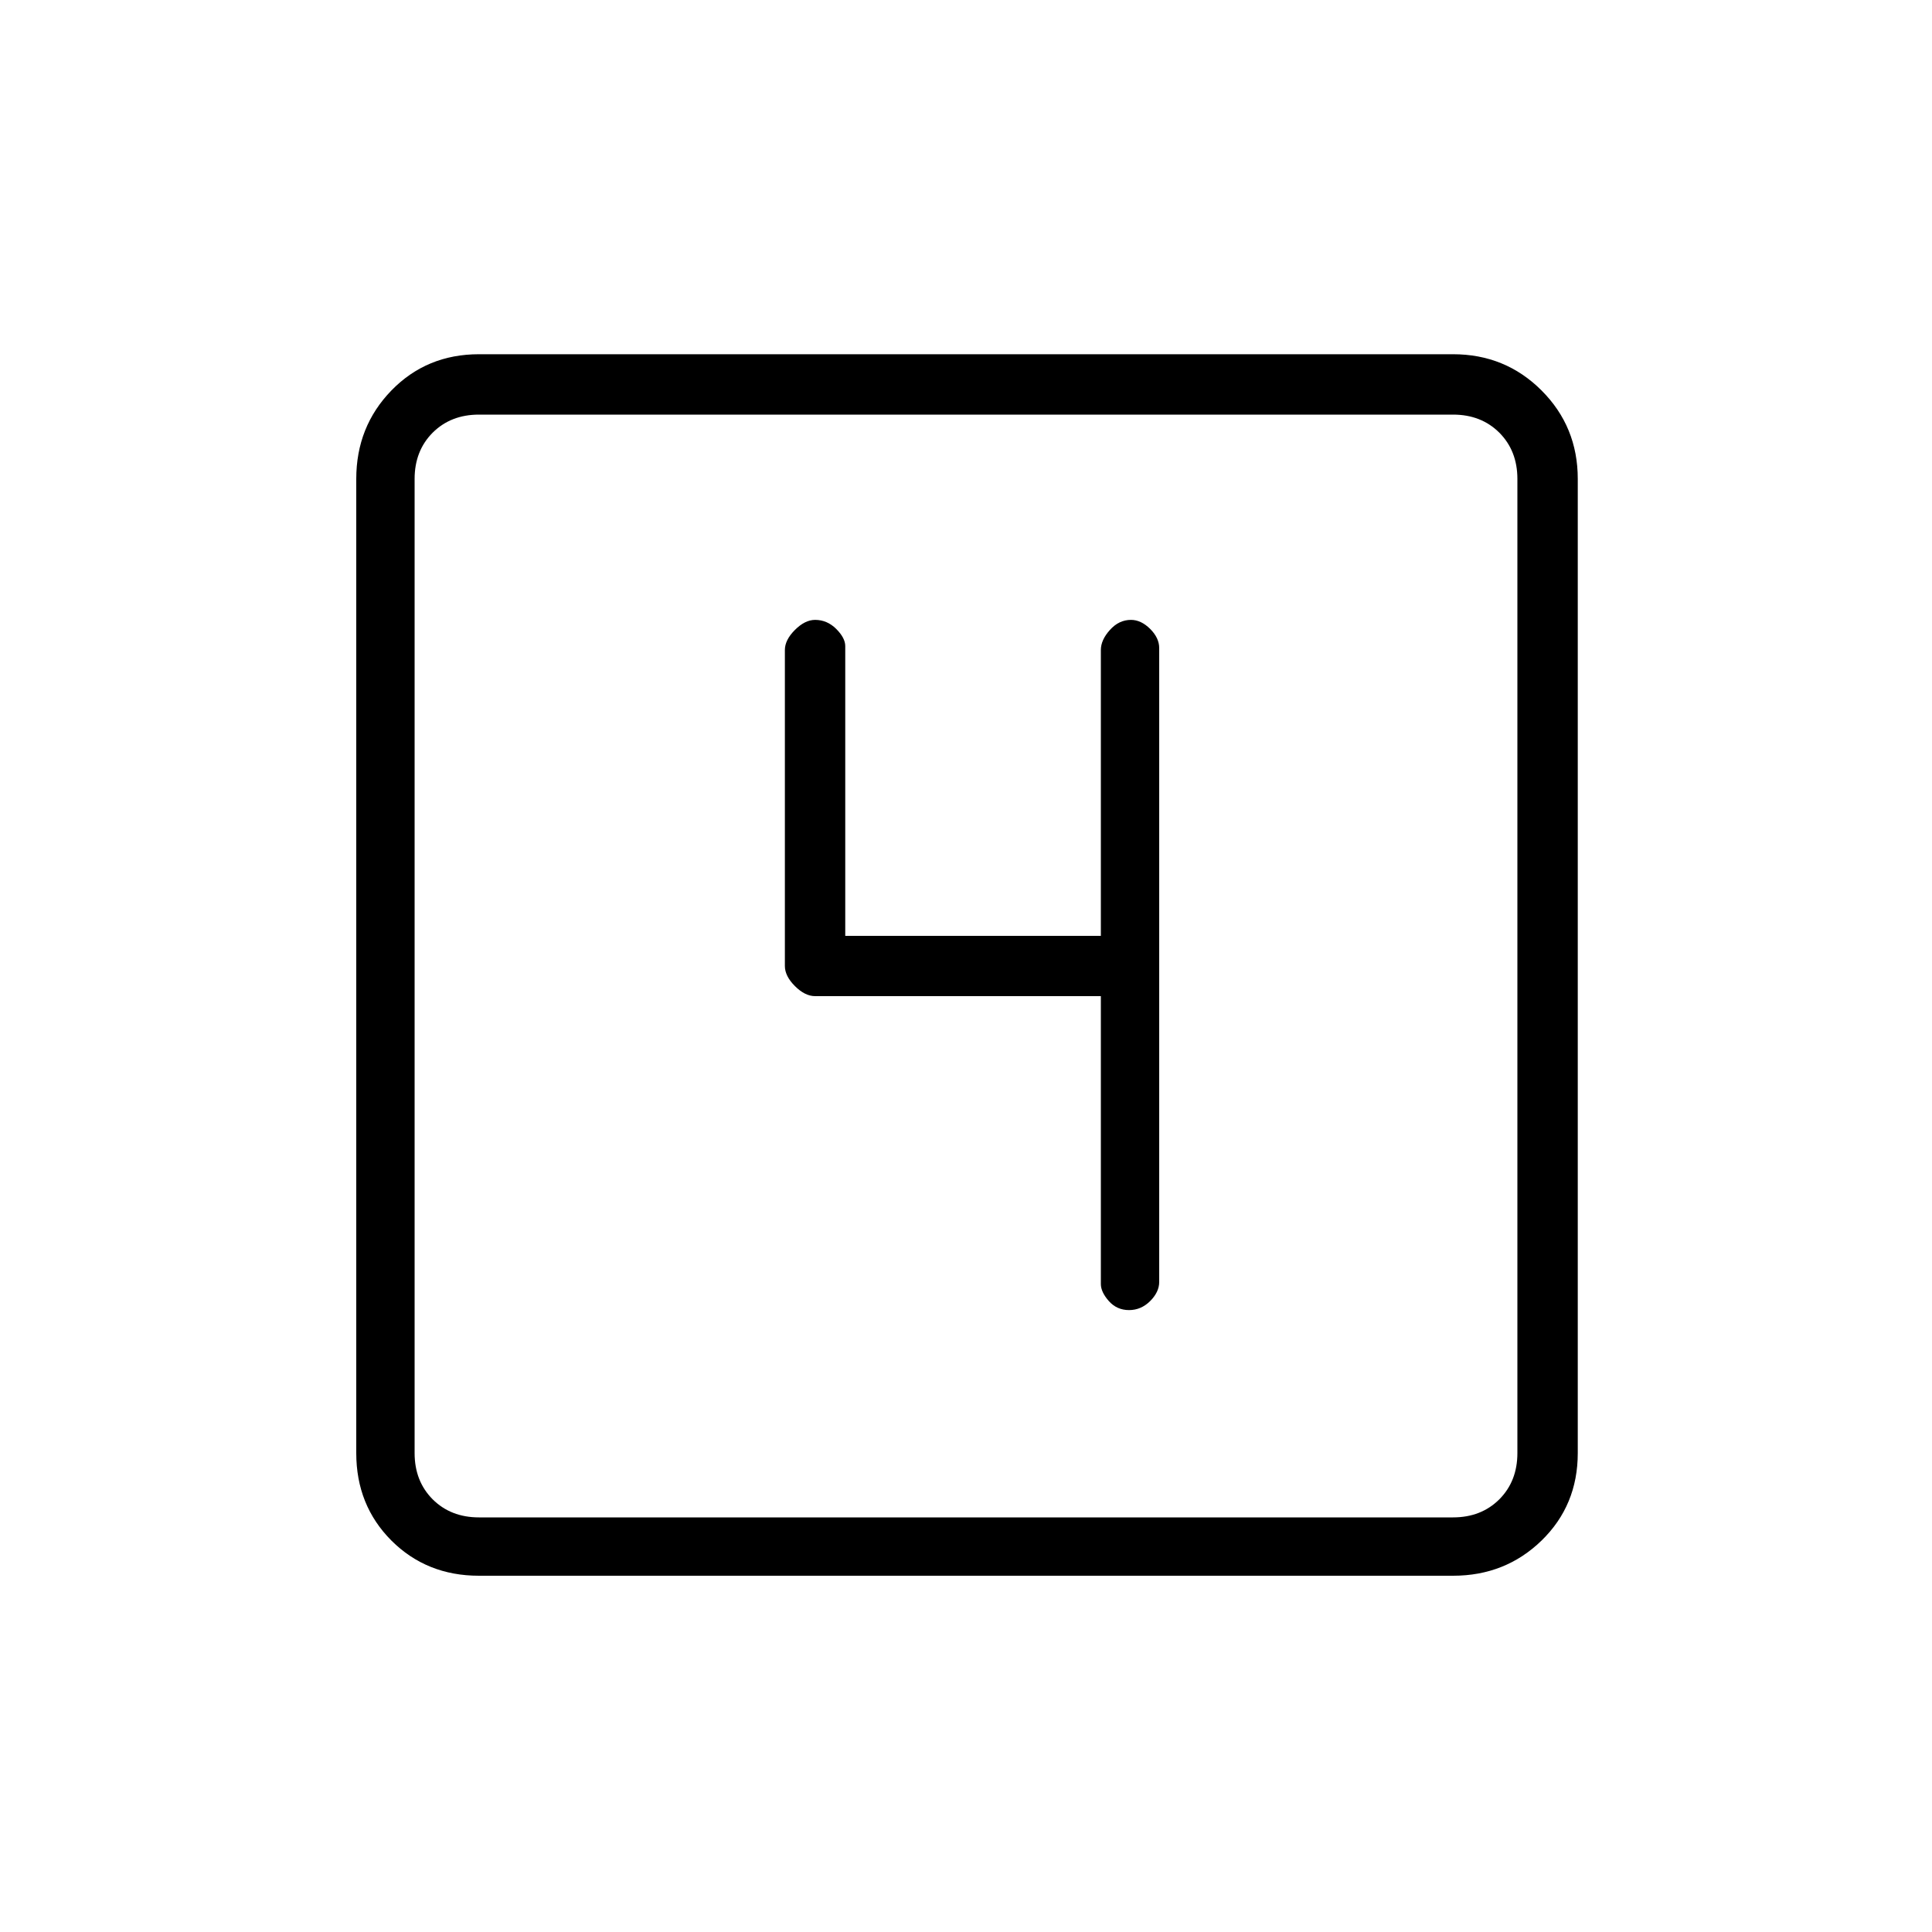 <svg xmlns="http://www.w3.org/2000/svg" height="20" width="20"><path d="M11.688 13.562Q11.812 13.562 11.906 13.469Q12 13.375 12 13.271V6.708Q12 6.604 11.906 6.51Q11.812 6.417 11.708 6.417Q11.583 6.417 11.49 6.521Q11.396 6.625 11.396 6.729V9.688H8.75V6.688Q8.75 6.604 8.656 6.51Q8.562 6.417 8.438 6.417Q8.333 6.417 8.229 6.521Q8.125 6.625 8.125 6.729V10Q8.125 10.104 8.229 10.208Q8.333 10.312 8.438 10.312H11.396V13.292Q11.396 13.375 11.479 13.469Q11.562 13.562 11.688 13.562ZM4.958 16.312Q4.417 16.312 4.052 15.948Q3.688 15.583 3.688 15.042V4.958Q3.688 4.417 4.052 4.042Q4.417 3.667 4.958 3.667H15.042Q15.583 3.667 15.958 4.042Q16.333 4.417 16.333 4.958V15.042Q16.333 15.583 15.958 15.948Q15.583 16.312 15.042 16.312ZM4.958 15.708H15.042Q15.333 15.708 15.521 15.521Q15.708 15.333 15.708 15.042V4.958Q15.708 4.667 15.521 4.479Q15.333 4.292 15.042 4.292H4.958Q4.667 4.292 4.479 4.479Q4.292 4.667 4.292 4.958V15.042Q4.292 15.333 4.479 15.521Q4.667 15.708 4.958 15.708ZM4.292 4.292Q4.292 4.292 4.292 4.479Q4.292 4.667 4.292 4.958V15.042Q4.292 15.333 4.292 15.521Q4.292 15.708 4.292 15.708Q4.292 15.708 4.292 15.521Q4.292 15.333 4.292 15.042V4.958Q4.292 4.667 4.292 4.479Q4.292 4.292 4.292 4.292Z"/></svg>